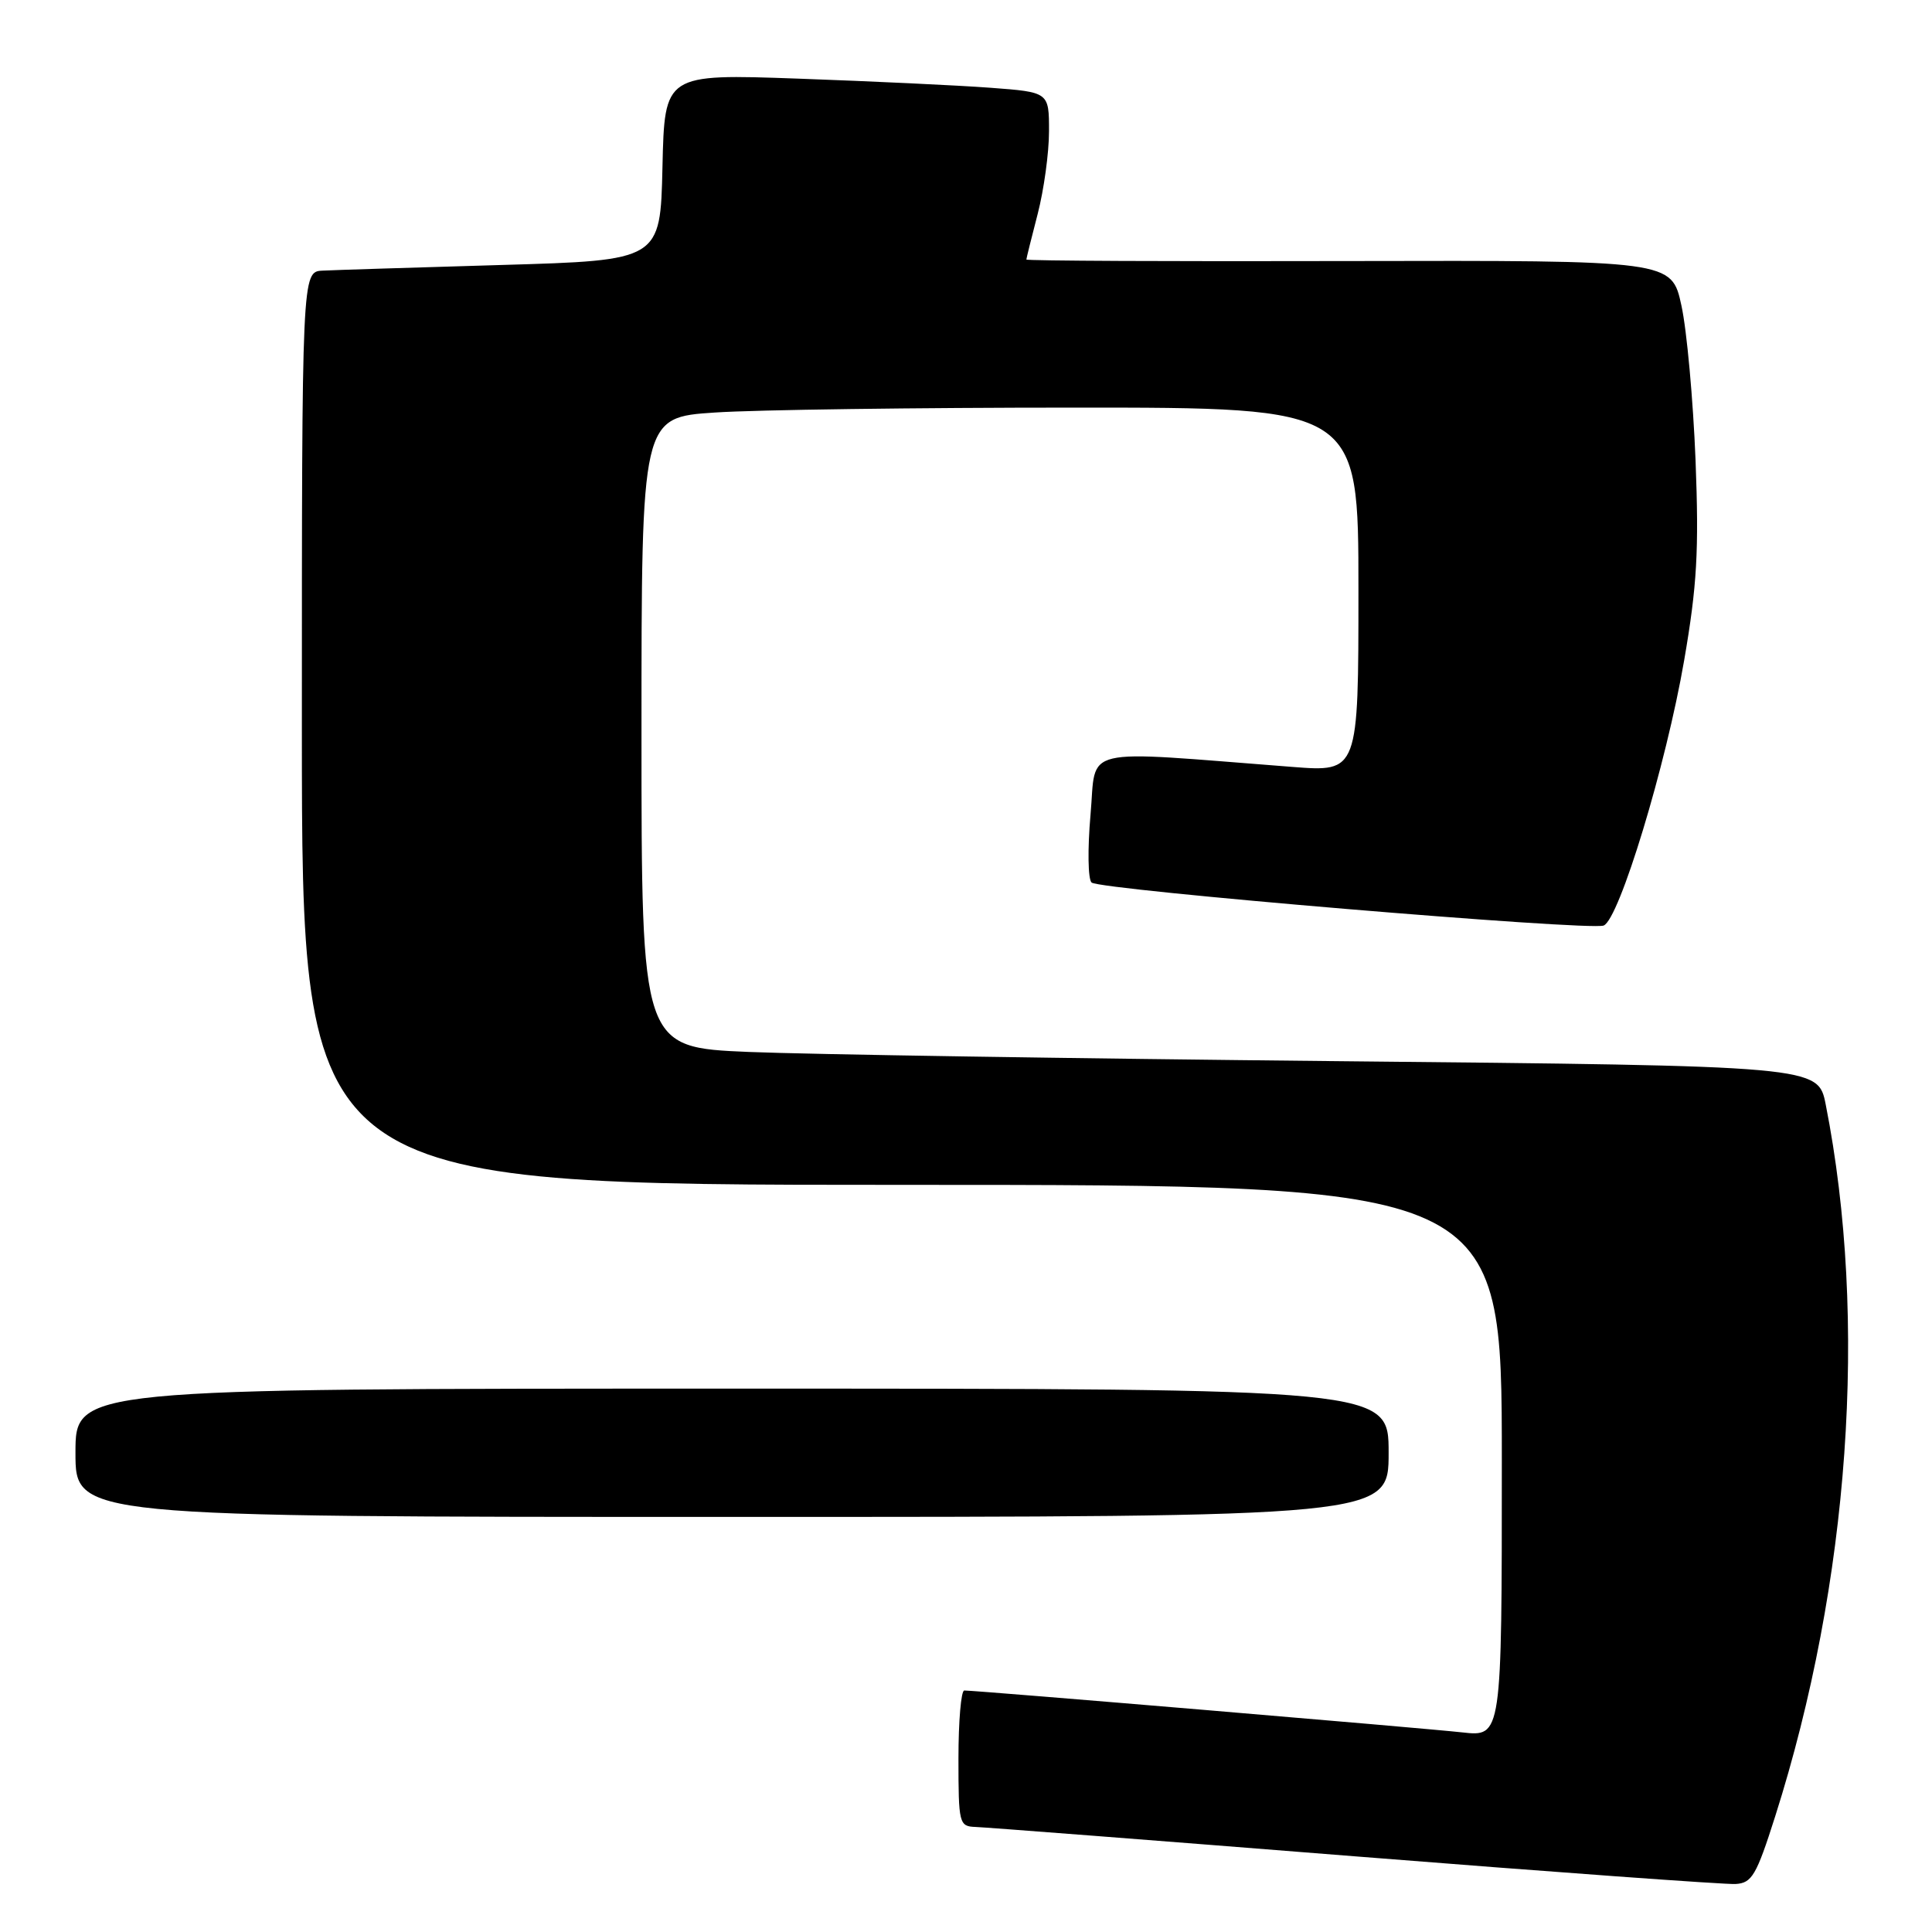 <?xml version="1.0" encoding="UTF-8" standalone="no"?>
<!DOCTYPE svg PUBLIC "-//W3C//DTD SVG 1.1//EN" "http://www.w3.org/Graphics/SVG/1.1/DTD/svg11.dtd" >
<svg xmlns="http://www.w3.org/2000/svg" xmlns:xlink="http://www.w3.org/1999/xlink" version="1.1" viewBox="0 0 256 256">
 <g >
 <path fill="currentColor"
d=" M 235.22 240.68 C 245.08 209.66 247.55 174.88 241.92 146.37 C 240.91 141.24 240.91 141.24 177.20 140.61 C 142.17 140.26 107.09 139.71 99.25 139.39 C 85.00 138.79 85.00 138.79 85.00 97.05 C 85.00 55.30 85.00 55.30 94.75 54.66 C 100.11 54.30 121.49 54.01 142.25 54.01 C 180.00 54.00 180.00 54.00 180.00 78.15 C 180.00 102.30 180.00 102.30 171.25 101.62 C 142.58 99.41 145.32 98.76 144.50 107.95 C 144.10 112.47 144.16 116.52 144.64 116.94 C 145.74 117.92 210.60 123.37 212.49 122.64 C 214.55 121.85 220.77 101.37 223.16 87.50 C 224.87 77.59 225.13 72.97 224.67 61.00 C 224.35 53.02 223.52 43.80 222.80 40.50 C 221.50 34.50 221.50 34.50 178.75 34.59 C 155.24 34.65 136.00 34.56 136.00 34.39 C 136.00 34.23 136.68 31.51 137.50 28.34 C 138.32 25.17 139.00 20.25 139.00 17.39 C 139.00 12.21 139.00 12.21 131.25 11.63 C 126.99 11.31 115.53 10.77 105.78 10.42 C 88.06 9.79 88.06 9.79 87.78 22.14 C 87.50 34.50 87.50 34.50 66.50 35.11 C 54.95 35.45 44.26 35.78 42.75 35.86 C 40.00 36.00 40.00 36.00 40.00 96.50 C 40.00 157.00 40.00 157.00 119.50 157.00 C 199.00 157.00 199.00 157.00 199.00 193.57 C 199.00 230.14 199.00 230.14 193.75 229.55 C 188.82 229.00 129.45 224.00 127.77 224.00 C 127.35 224.00 127.00 228.05 127.00 233.00 C 127.00 241.64 127.09 242.00 129.25 242.08 C 130.49 242.12 153.10 243.87 179.50 245.97 C 205.90 248.07 228.61 249.72 229.96 249.64 C 232.14 249.52 232.73 248.51 235.22 240.68 Z  M 184.00 192.50 C 184.00 184.00 184.00 184.00 97.00 184.00 C 10.00 184.00 10.00 184.00 10.00 192.50 C 10.00 201.00 10.00 201.00 97.00 201.00 C 184.00 201.00 184.00 201.00 184.00 192.50 Z "/>
</g>
</svg>